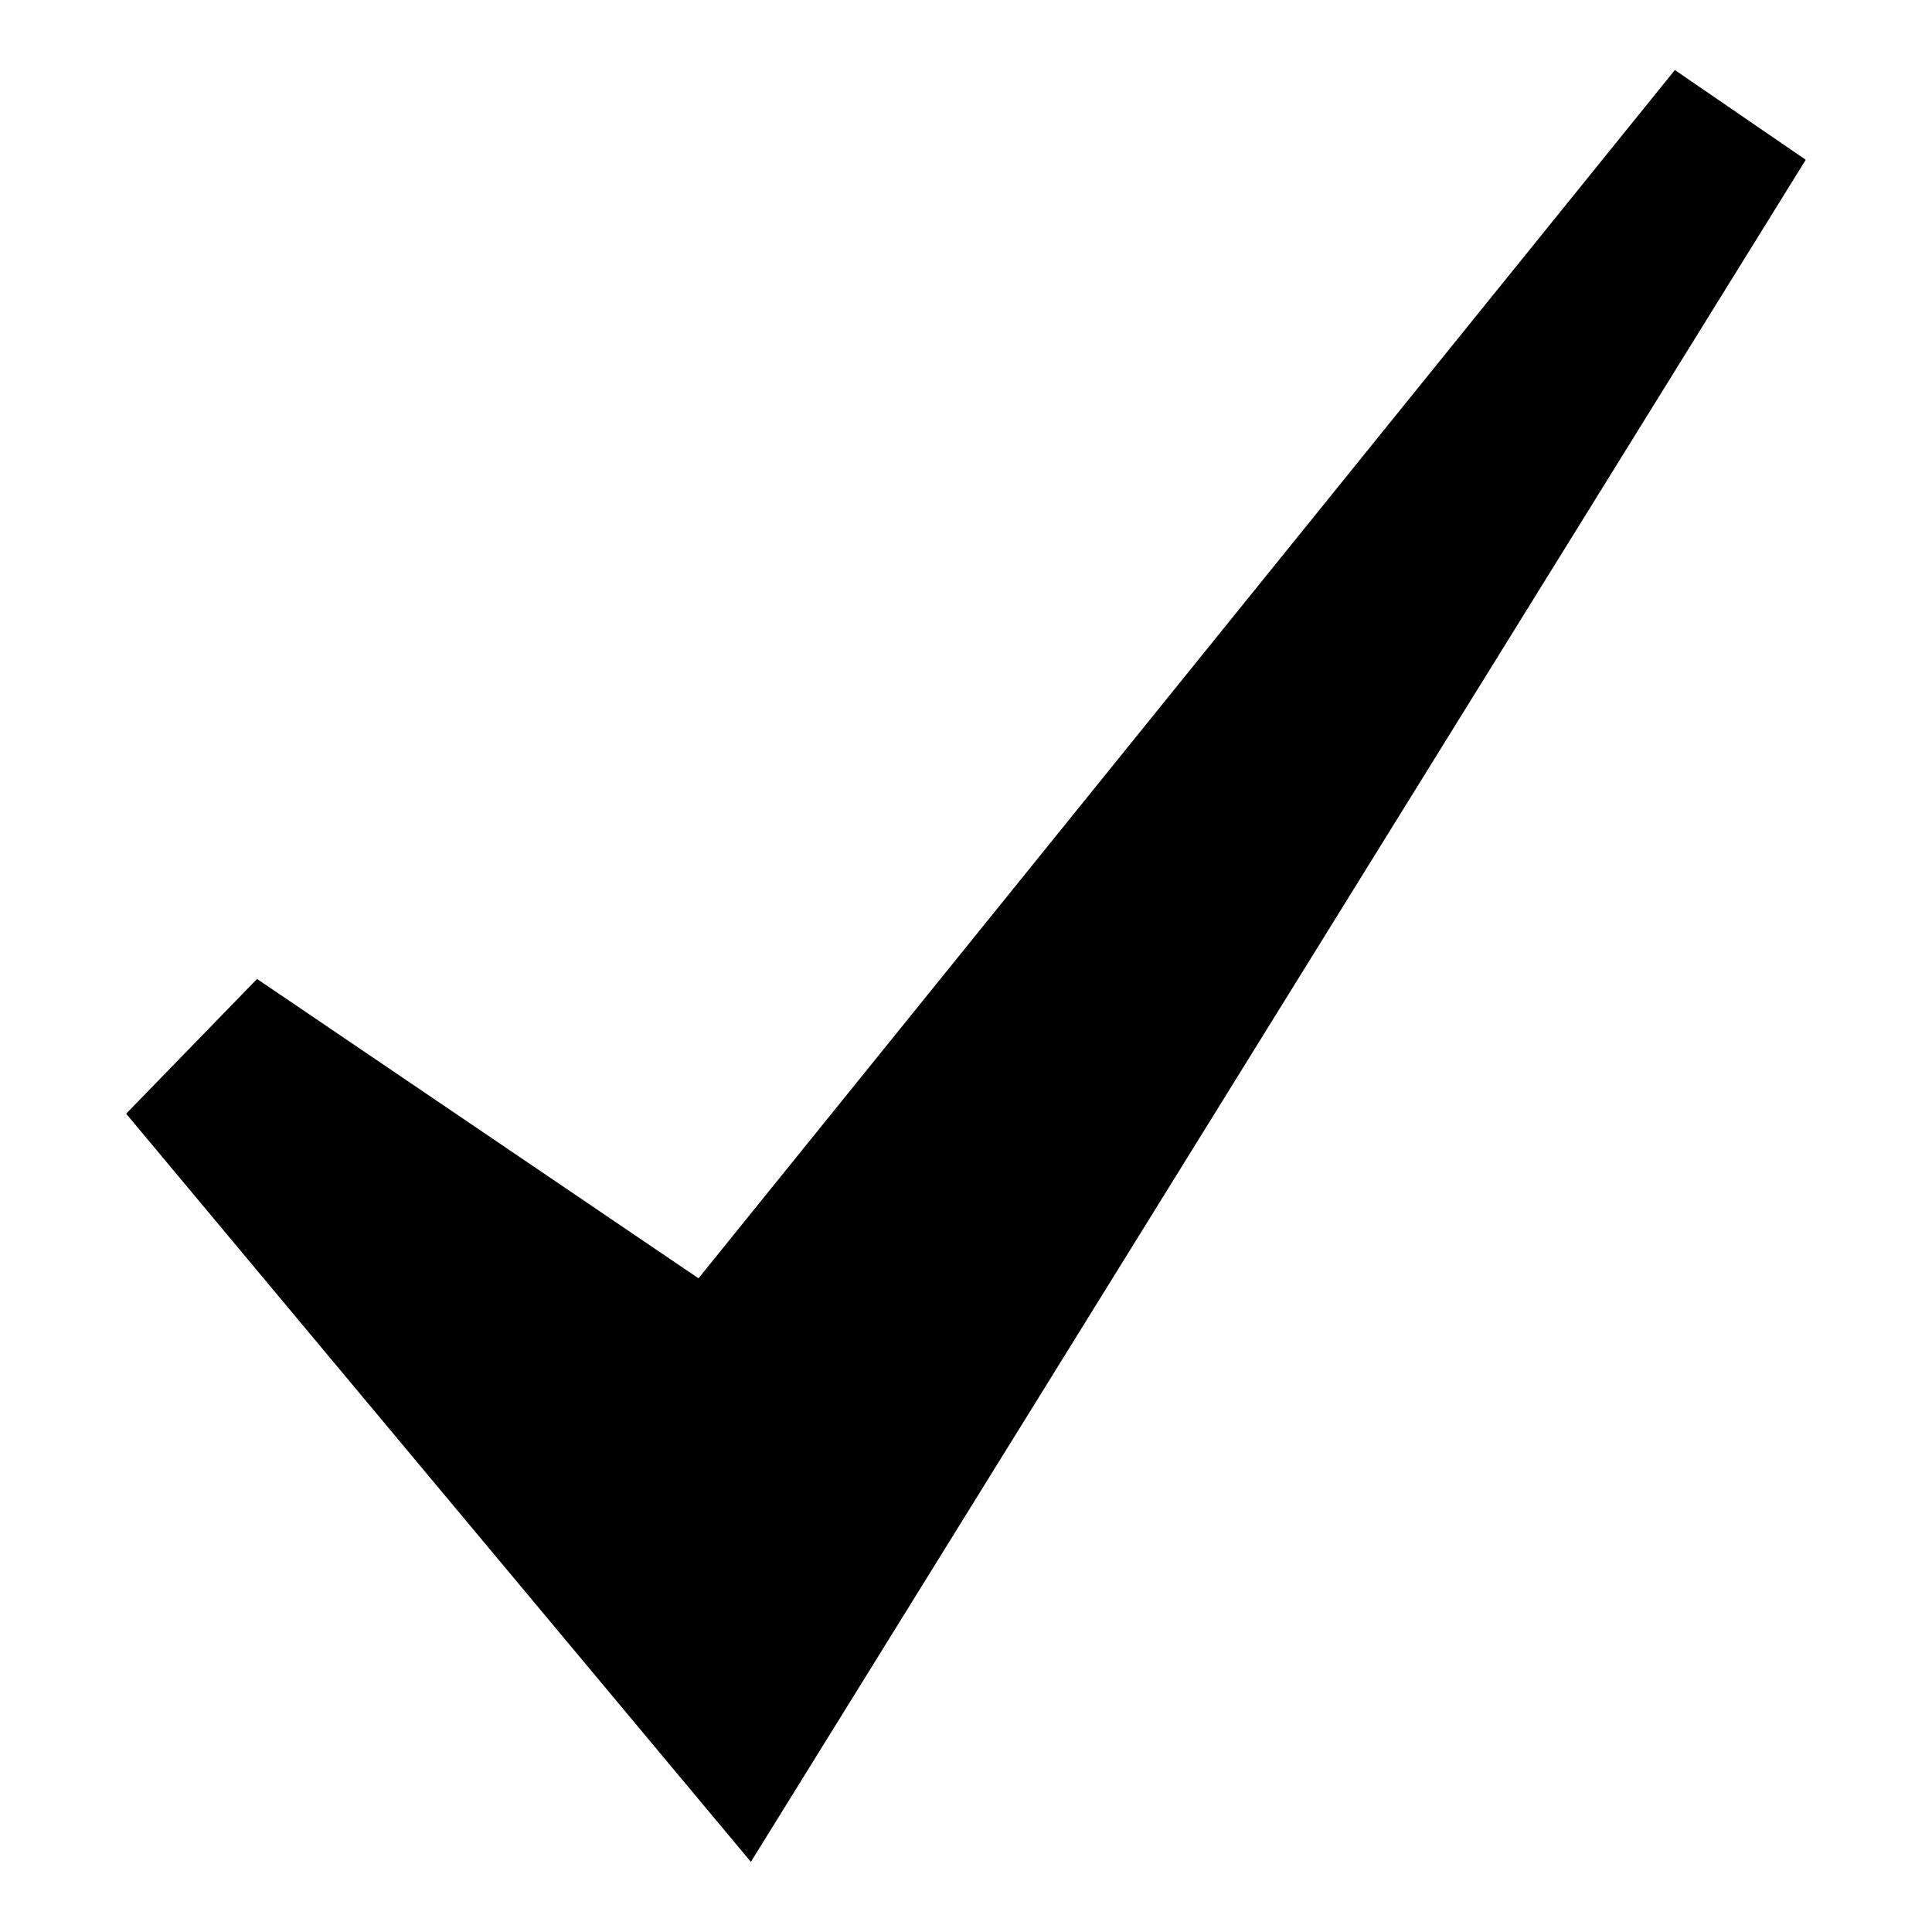 <?xml version='1.0' encoding='UTF-8' standalone='no'?>
<svg height="20" id="Yes_check" version="1.0" width="20" xmlns="http://www.w3.org/2000/svg" xmlns:atv="http://webmi.atvise.com/2007/svgext" xmlns:xlink="http://www.w3.org/1999/xlink">
 <defs id="defs1373">
  <linearGradient id="linearGradient2250">
   <stop offset="0" stop-color="#008700" stop-opacity="1"/>
   <stop offset="1" stop-color="#006f00" stop-opacity="1"/>
  </linearGradient>
 </defs>
 <polygon atv:refpx="10" atv:refpy="10" fill="$SYMBOLCOLOR$" id="group" points="2.661,10.134 1.306,11.529 7.773,19.274 18.693,1.654 17.338,0.725 7.231,13.233" stroke="none" stroke-width="1"/>
 <script atv:desc="" atv:name="" type="text/ecmascript"/>
</svg>
